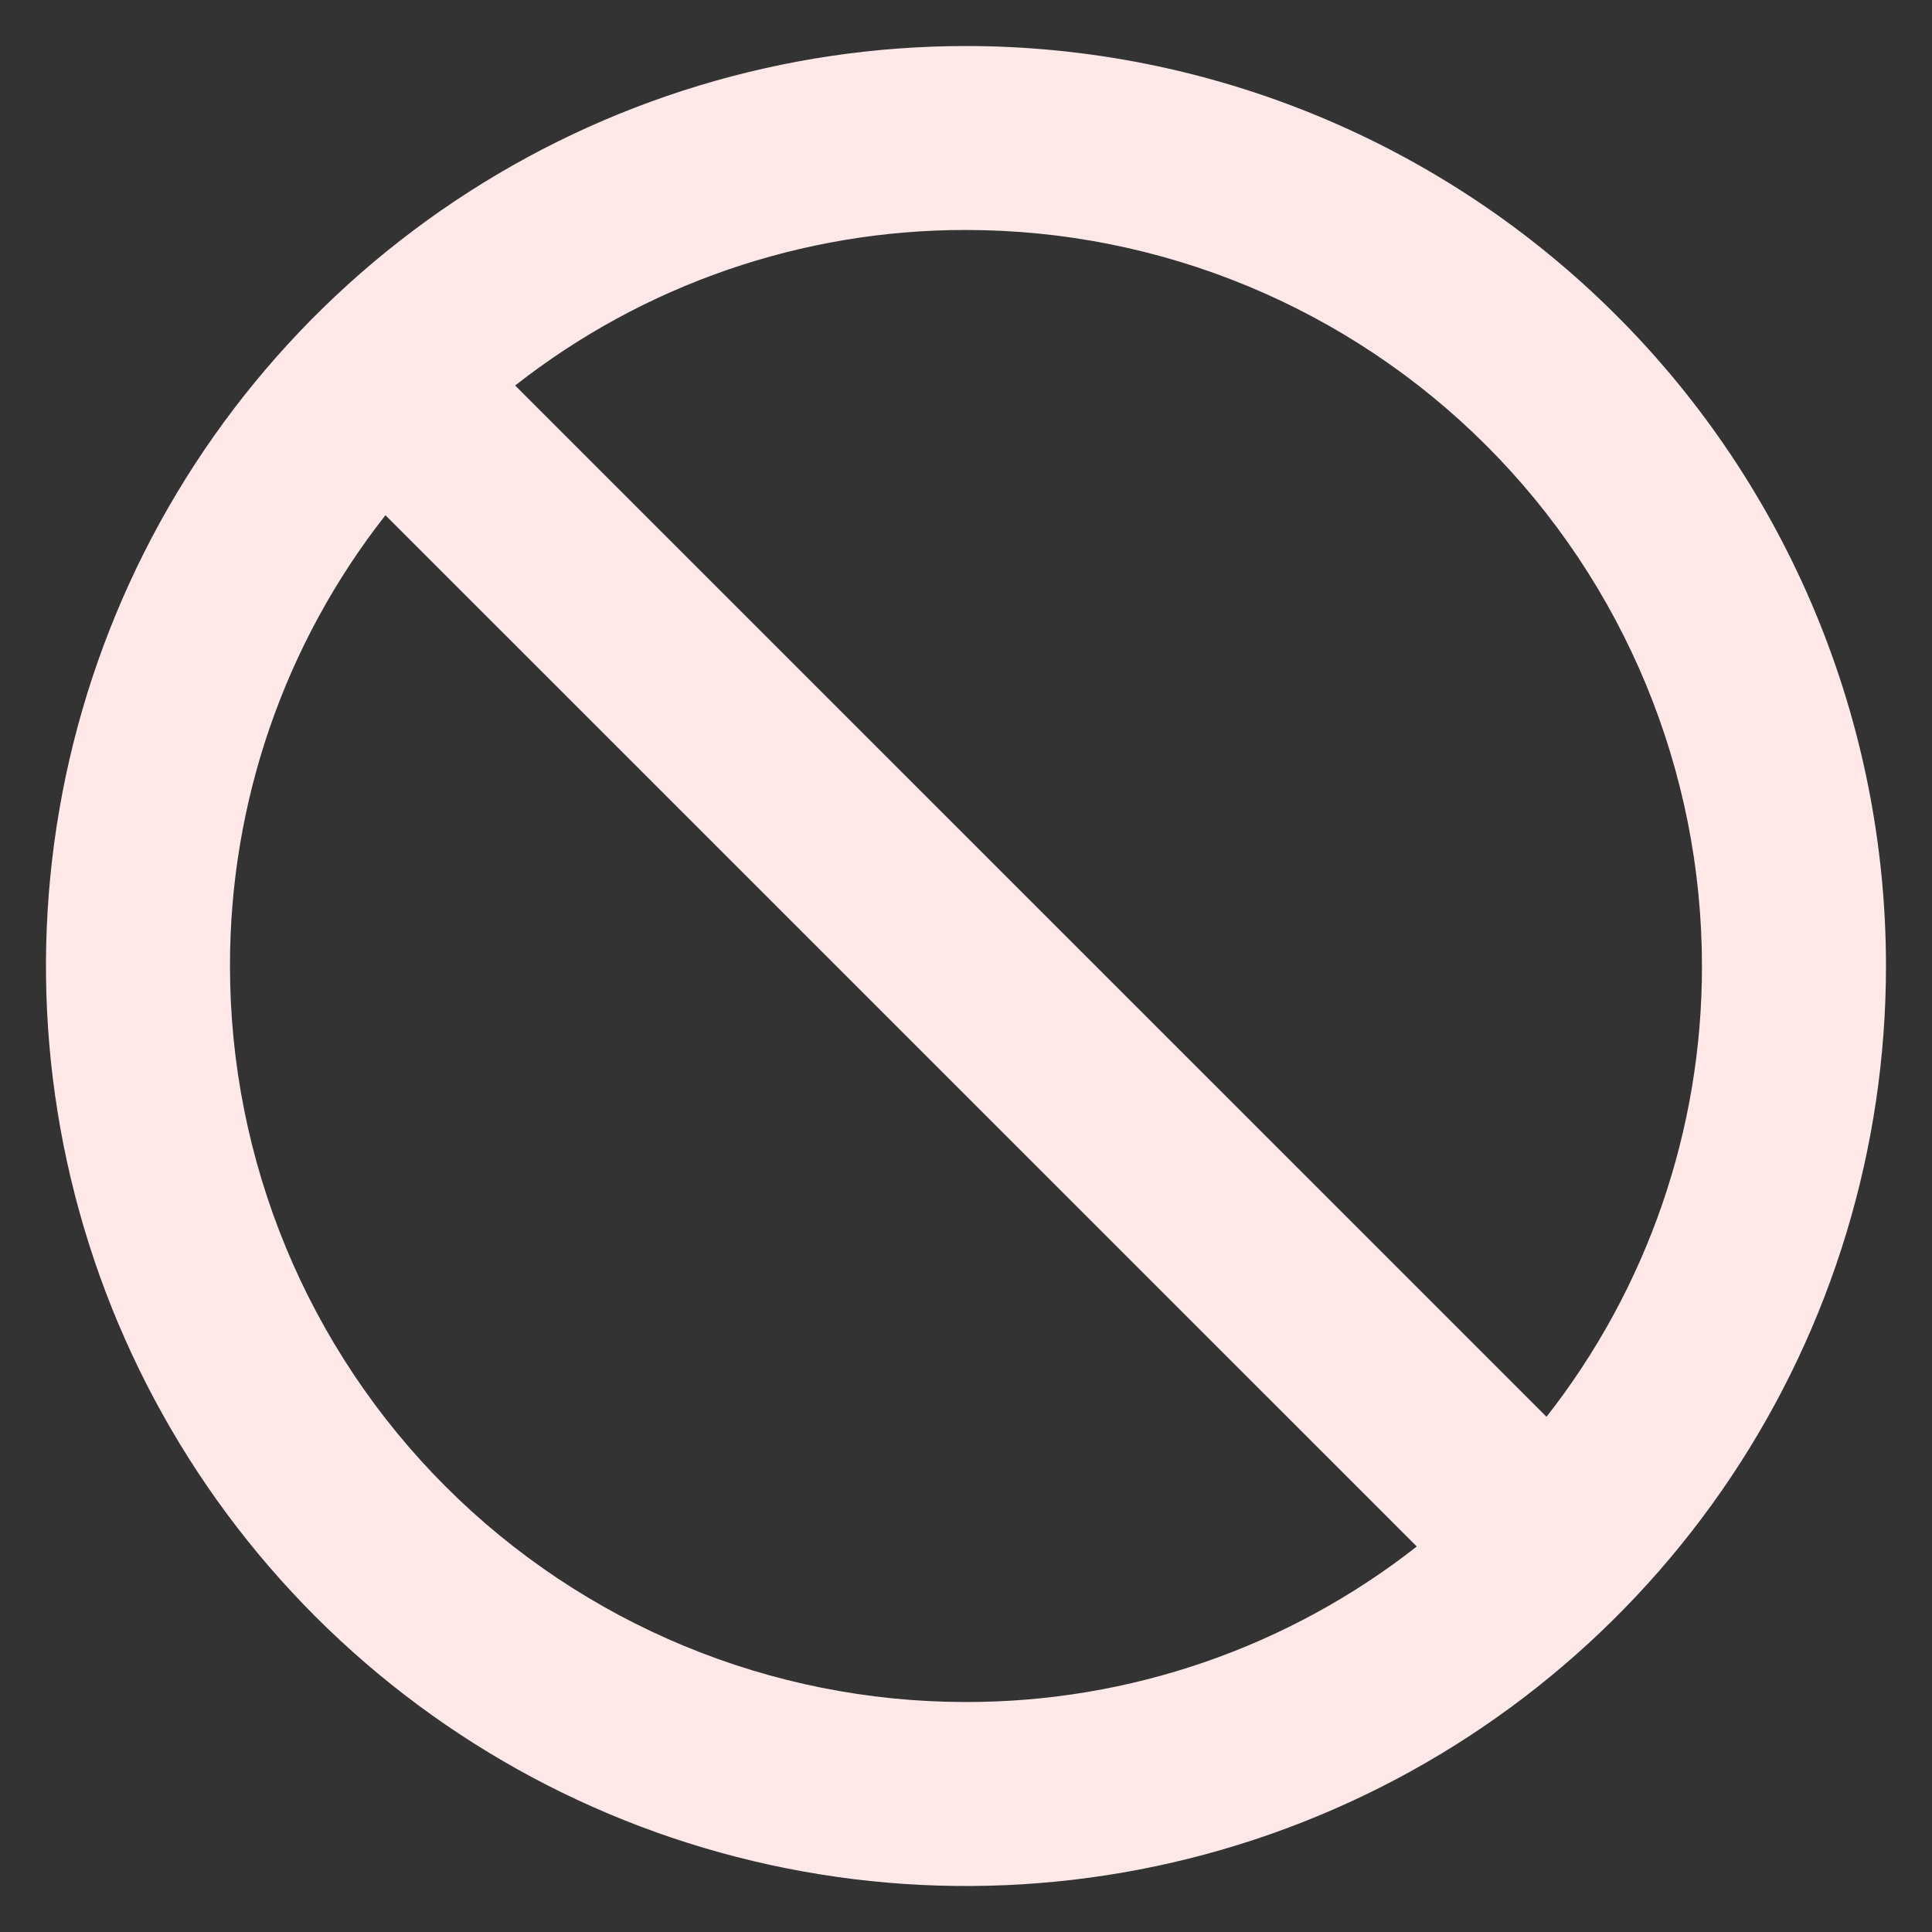 <svg width="28" height="28" viewBox="0 0 28 28" fill="none" xmlns="http://www.w3.org/2000/svg">
<rect x="0" y="0" width="28" height="28" fill="#333333" stroke="none"/>
<path d="M13.999 0.667C11.362 0.667 8.784 1.449 6.592 2.914C4.399 4.379 2.69 6.461 1.681 8.898C0.672 11.334 0.408 14.015 0.922 16.601C1.437 19.188 2.707 21.563 4.571 23.428C6.436 25.293 8.812 26.563 11.398 27.077C13.985 27.592 16.666 27.328 19.102 26.318C21.538 25.309 23.62 23.6 25.086 21.408C26.551 19.215 27.333 16.637 27.333 14C27.333 12.249 26.988 10.515 26.318 8.898C25.648 7.28 24.666 5.81 23.427 4.572C22.189 3.334 20.72 2.352 19.102 1.682C17.484 1.012 15.75 0.667 13.999 0.667ZM13.999 24.667C11.17 24.667 8.457 23.543 6.457 21.543C4.456 19.542 3.333 16.829 3.333 14C3.33 11.631 4.123 9.33 5.586 7.467L20.533 22.413C18.669 23.876 16.368 24.67 13.999 24.667ZM22.413 20.533L7.466 5.587C9.329 4.124 11.63 3.33 13.999 3.333C16.828 3.333 19.541 4.457 21.542 6.458C23.542 8.458 24.666 11.171 24.666 14C24.669 16.369 23.875 18.67 22.413 20.533Z" fill="#FFE8E8"/>
</svg>
